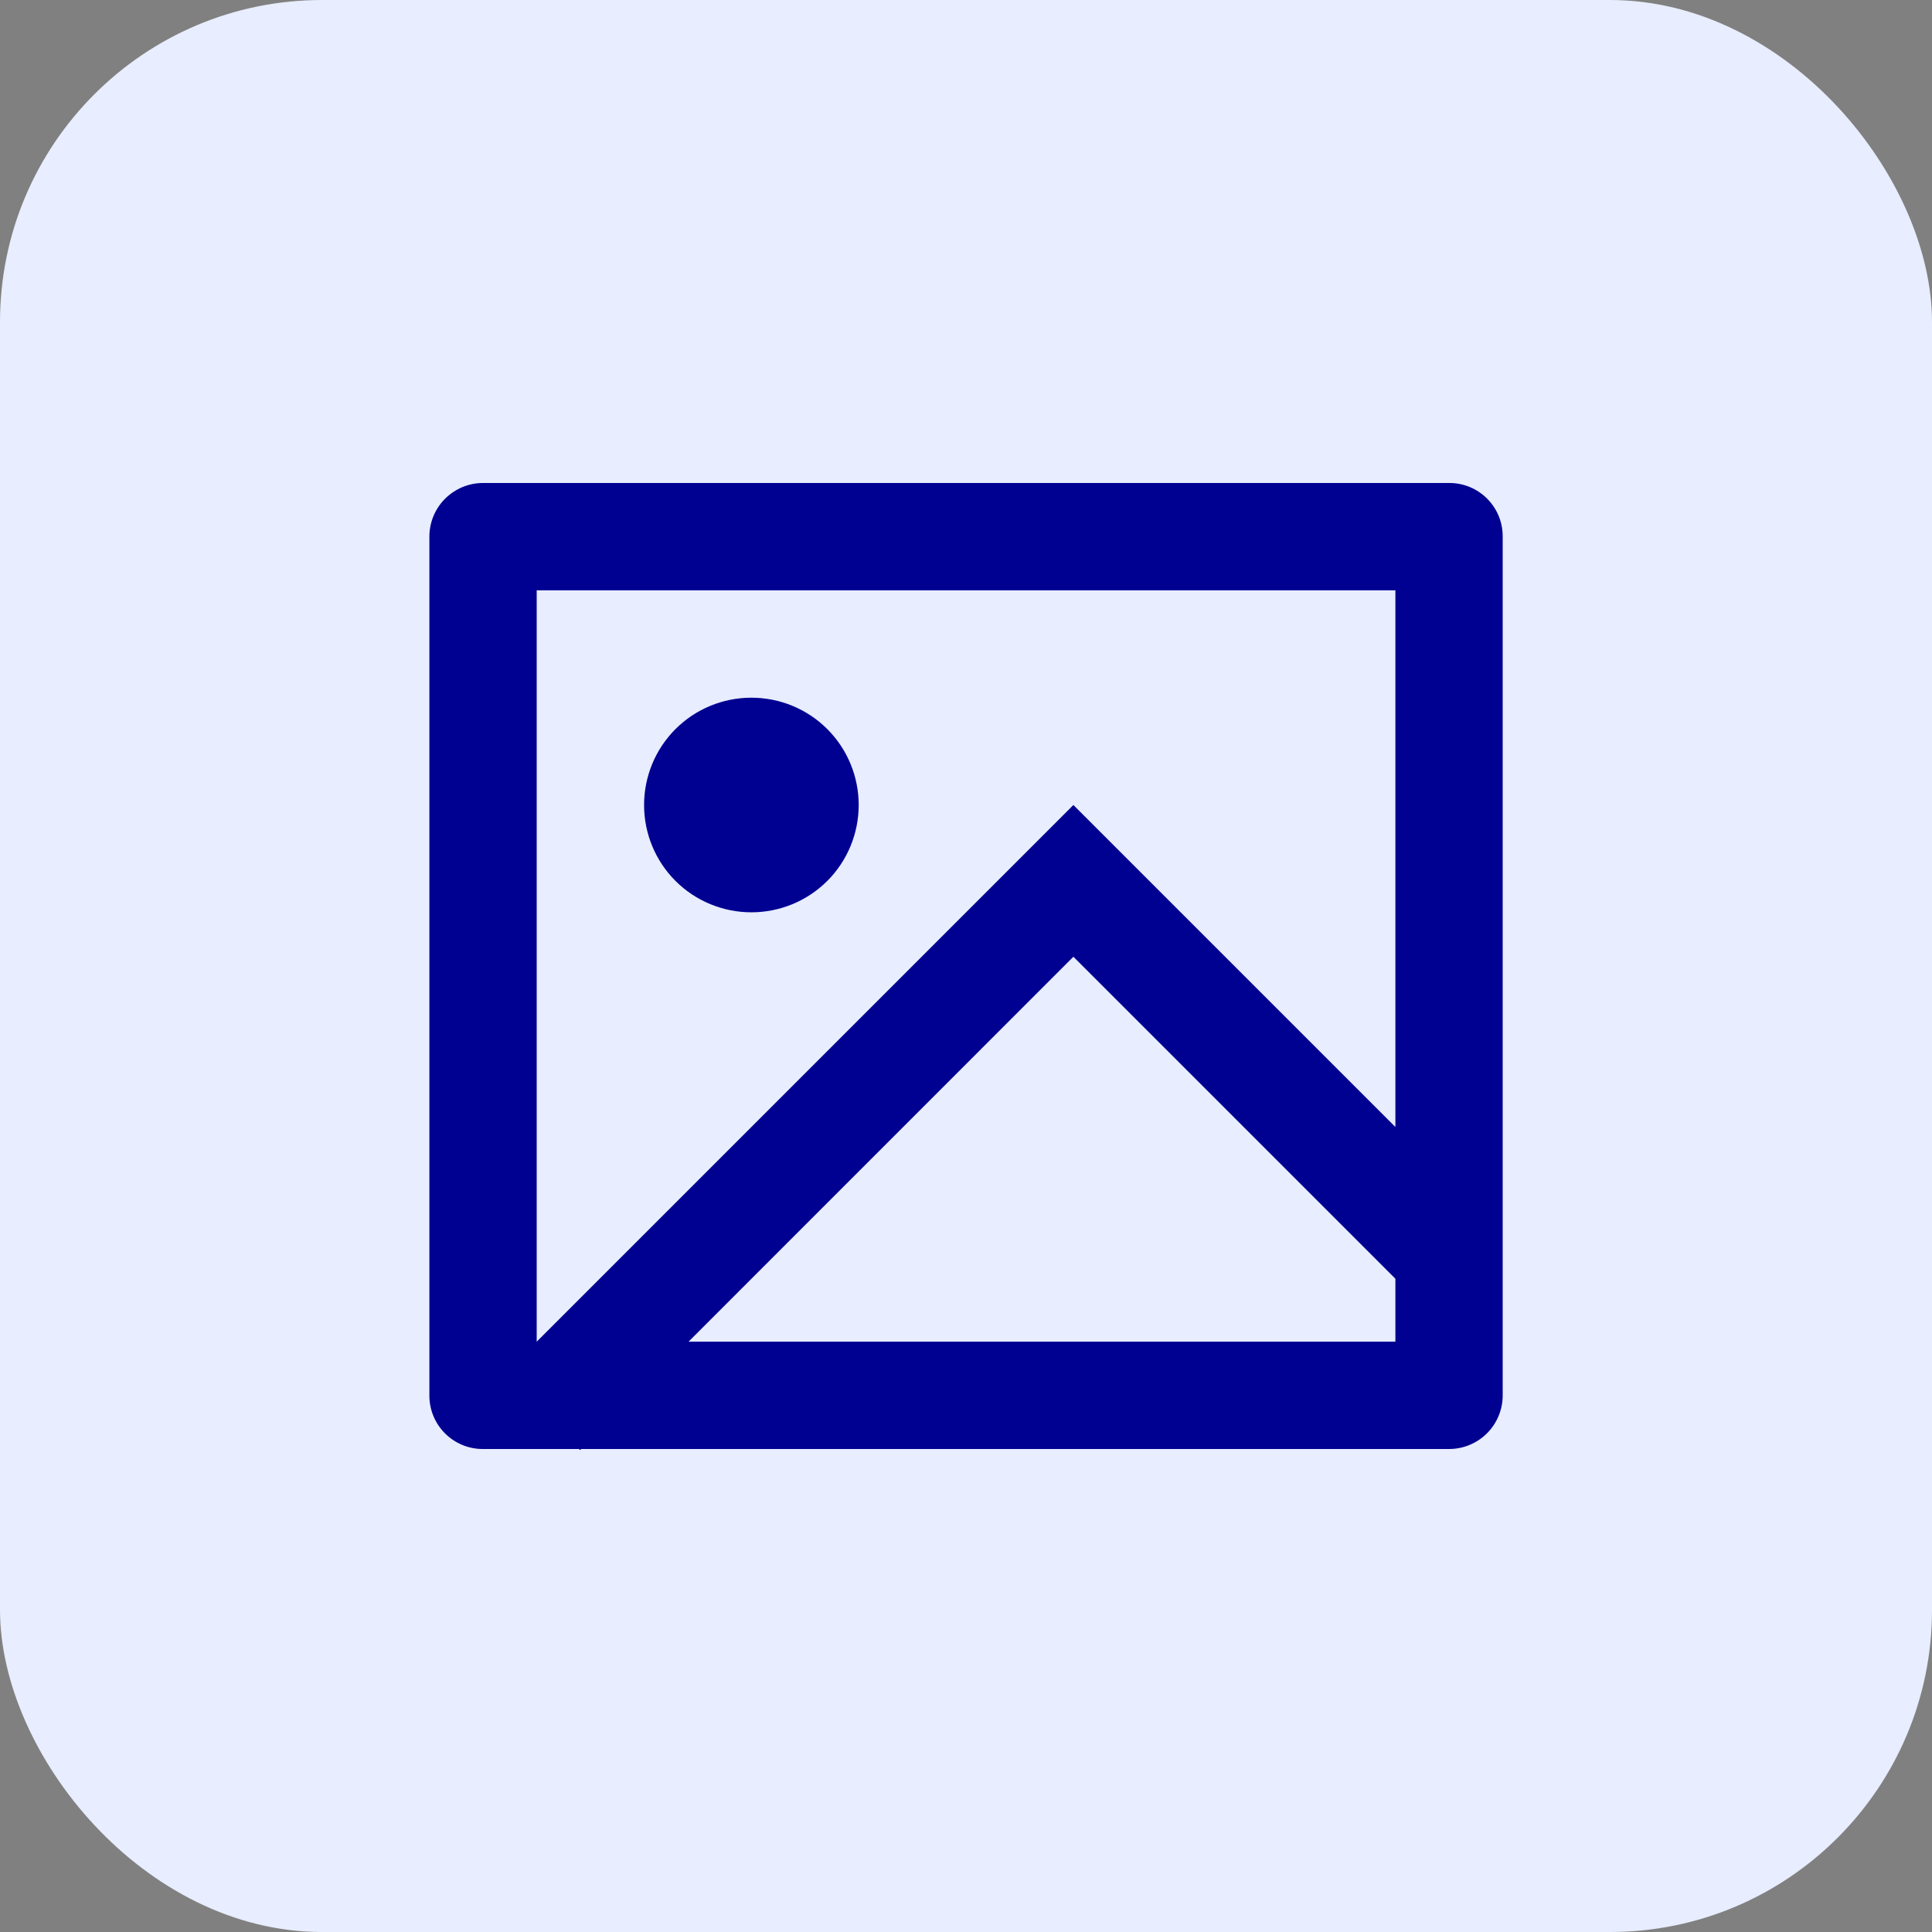 <svg width="24" height="24" viewBox="0 0 24 24" fill="none" xmlns="http://www.w3.org/2000/svg">
<rect x="0" y="0" width="24" height="24" fill="#808080" stroke="none"/>
<rect width="24" height="24" rx="4" fill="#E8EDFF"/>
<path d="M7.219 18L7.206 18.013L7.192 18H5.995C5.82 18 5.652 17.93 5.528 17.806C5.404 17.682 5.334 17.514 5.334 17.338V6.662C5.335 6.487 5.405 6.319 5.529 6.195C5.653 6.072 5.82 6.001 5.995 6H18.006C18.371 6 18.667 6.297 18.667 6.662V17.338C18.666 17.513 18.596 17.681 18.472 17.805C18.349 17.928 18.181 17.999 18.006 18H7.219ZM17.334 14V7.333H6.667V16.667L13.334 10L17.334 14ZM17.334 15.885L13.334 11.885L8.553 16.667H17.334V15.885ZM9.334 11.333C8.98 11.333 8.641 11.193 8.391 10.943C8.141 10.693 8.001 10.354 8.001 10C8.001 9.646 8.141 9.307 8.391 9.057C8.641 8.807 8.98 8.667 9.334 8.667C9.688 8.667 10.027 8.807 10.277 9.057C10.527 9.307 10.667 9.646 10.667 10C10.667 10.354 10.527 10.693 10.277 10.943C10.027 11.193 9.688 11.333 9.334 11.333Z" fill="#000091"/>
</svg>
